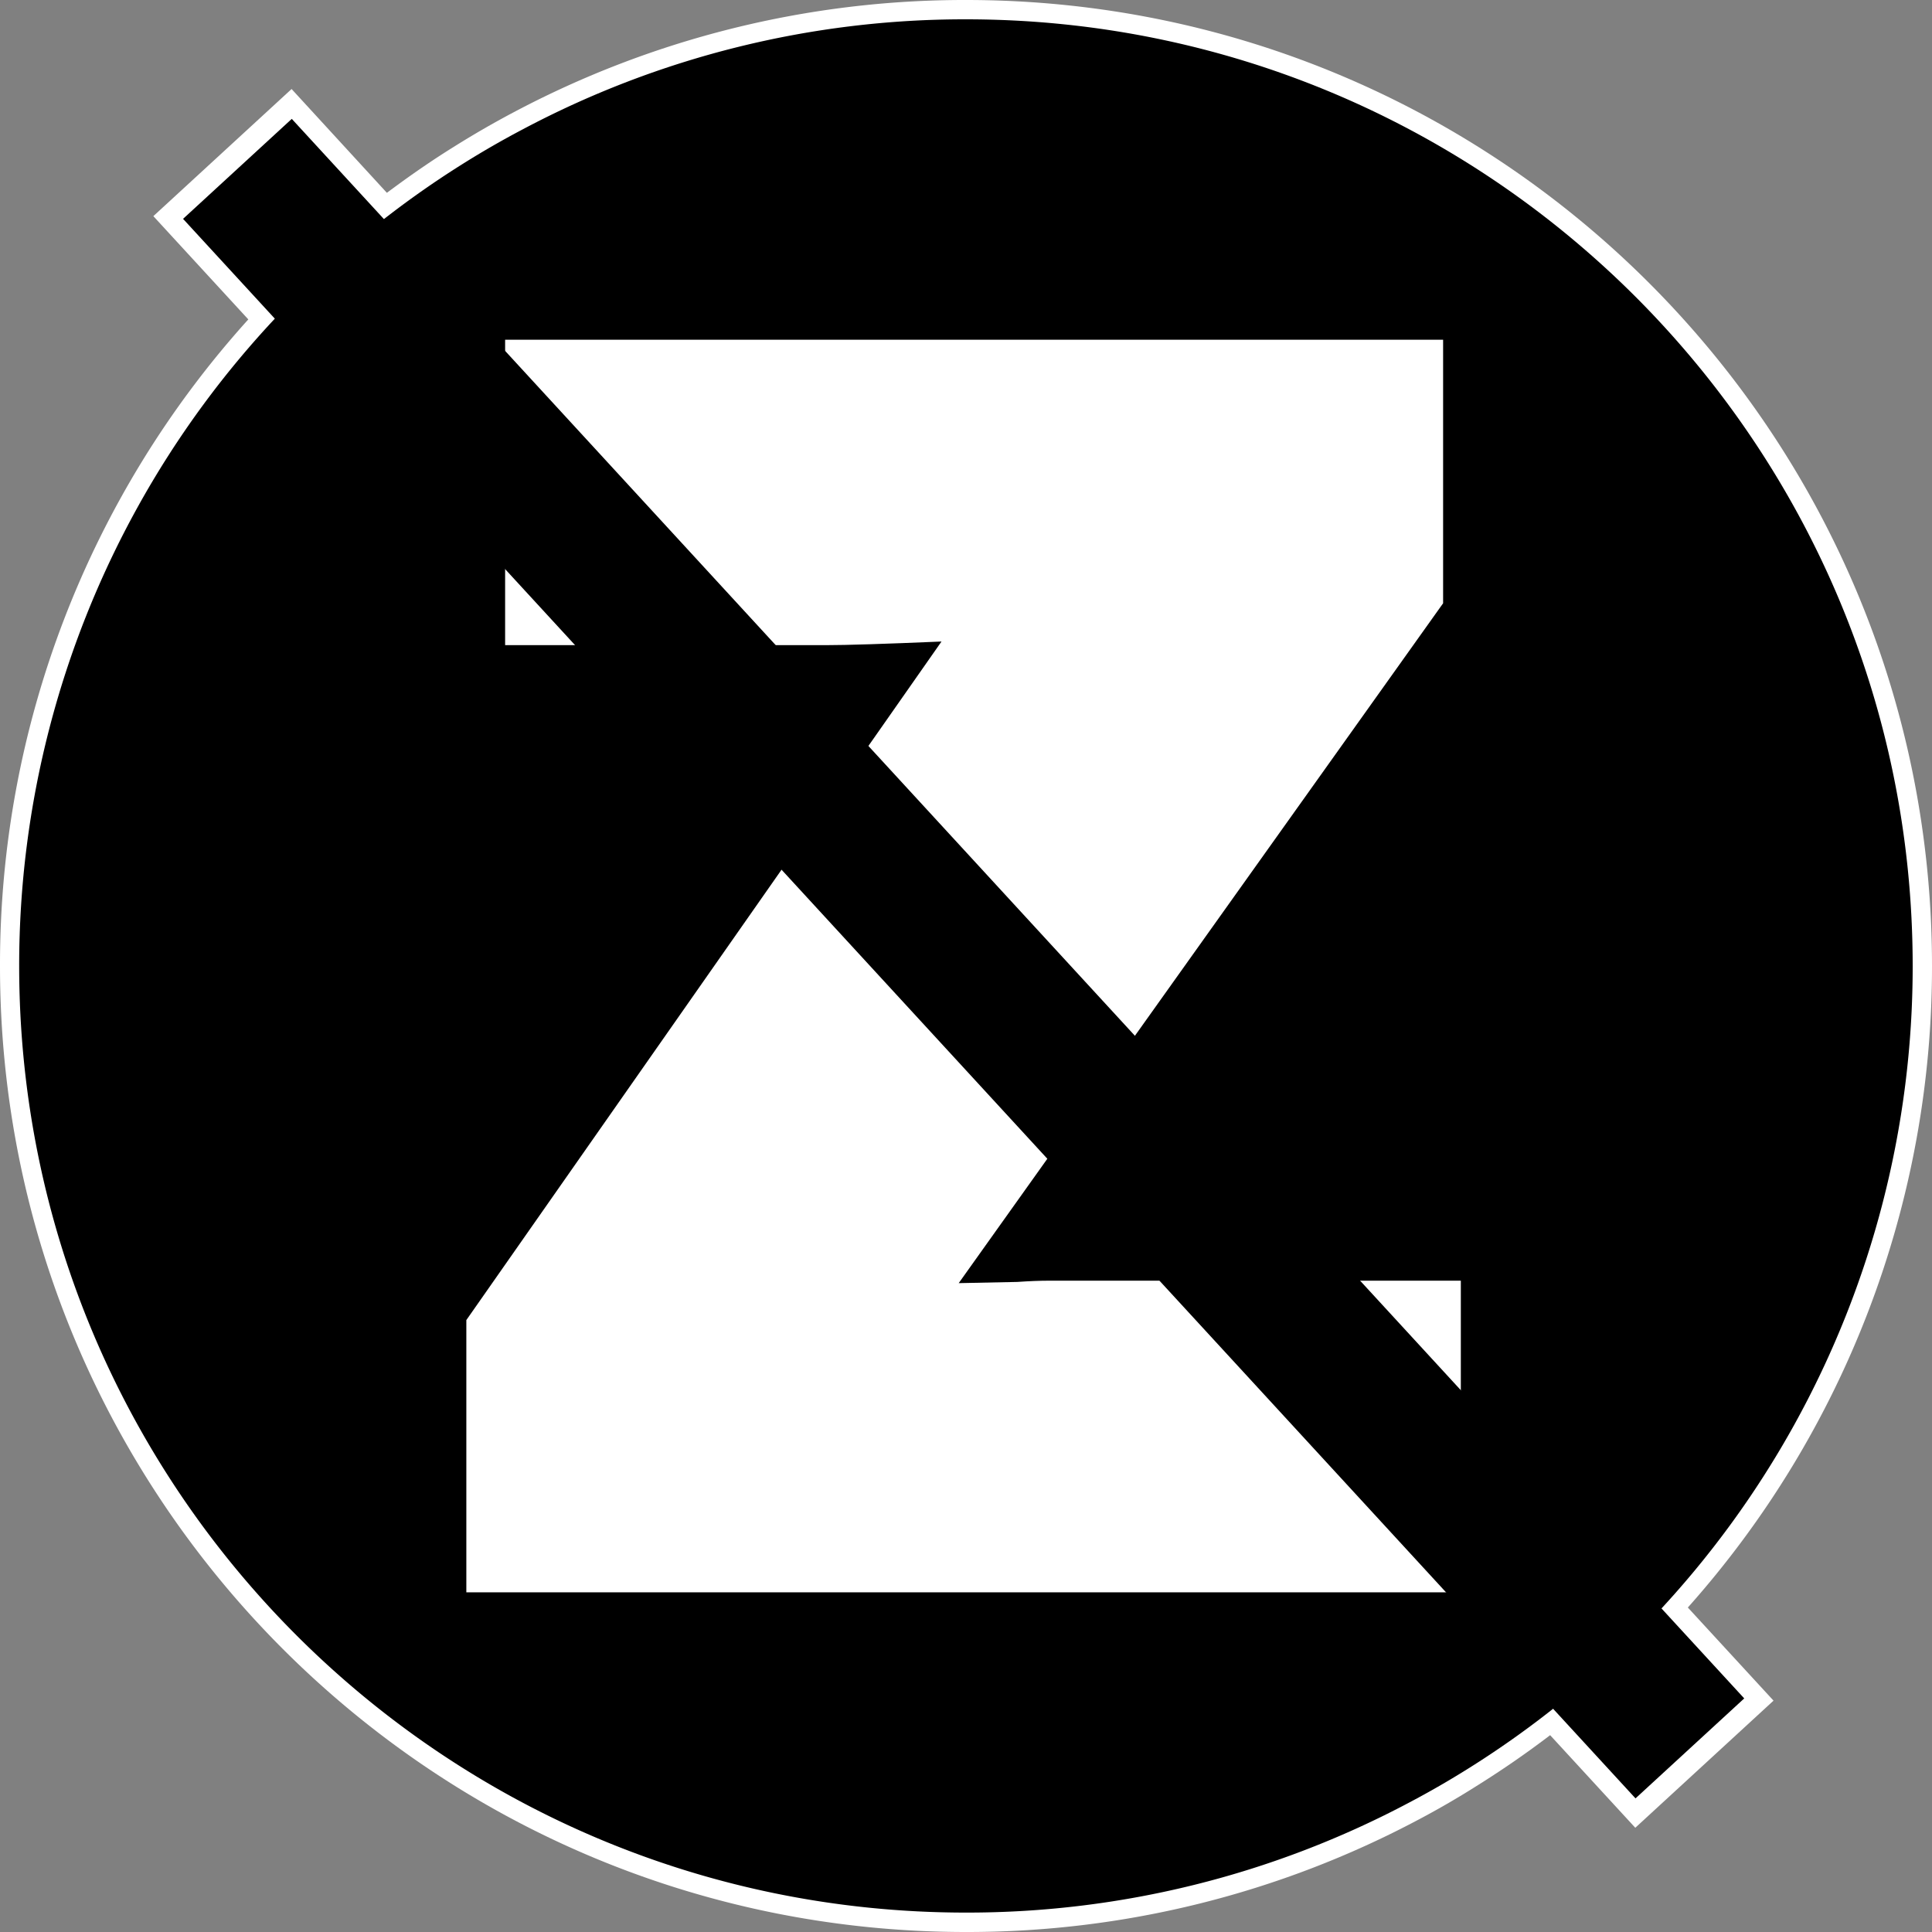 <svg id="fdd7ee70-3432-4215-9391-381571b4a30c" data-name="图层 1" xmlns="http://www.w3.org/2000/svg" viewBox="0 0 400 400"><rect x="0" y="0" width="400" height="400" fill="#808080" stroke="none"/><defs><style>.edca8084-f2f4-41fd-b084-1e349e303e5e{fill:#fff;}</style></defs><path class="edca8084-f2f4-41fd-b084-1e349e303e5e" d="M400.9,200.48c0-110.45-89.55-200-200-200a199.17,199.17,0,0,0-93.74,23.29q-6.34,3.36-12.4,7.17C90,33.9,85.46,37.07,81,40.4L61.27,18.91,32.65,45.23,52.31,66.61A199.25,199.25,0,0,0,.9,200.48c0,110.46,89.54,200,200,200a198.92,198.92,0,0,0,93.75-23.3Q301,373.82,307,370q7.66-4.8,14.84-10.27l17.63,19.17,28.62-26.32-17.74-19.28A199.24,199.24,0,0,0,400.9,200.48Zm-95.46,84L289.37,267h16.07ZM301.69,68.17v55.68L238.86,212l-56.35-61.27,13.18-18.83q-18,.76-24.33.77H165.9L106.57,68.17ZM113.08,132.7h-9.55V122.31ZM95.34,332.79v-57.5l64.34-91.92,56.12,61-16.45,23.08,12.39-.26q3.73-.25,6.78-.26h18l60.54,65.83Z" transform="translate(-0.9 -0.48)"/><path class="edca8084-f2f4-41fd-b084-1e349e303e5e" d="M171.36,132.7q6.31,0,24.33-.77l-13.18,18.83L238.86,212l62.83-88.18V68.17H106.57L165.9,132.7Z" transform="translate(-0.9 -0.48)"/><polygon class="edca8084-f2f4-41fd-b084-1e349e303e5e" points="112.19 132.22 102.64 121.83 102.64 132.22 112.19 132.22"/><polygon class="edca8084-f2f4-41fd-b084-1e349e303e5e" points="304.54 283.95 304.54 266.48 288.48 266.48 304.54 283.95"/><path class="edca8084-f2f4-41fd-b084-1e349e303e5e" d="M218.52,267q-3,0-6.78.26l-12.39.26L215.8,244.4l-56.12-61L95.34,275.29v57.5H297.09L236.55,267Z" transform="translate(-0.9 -0.48)"/><path d="M396.9,200.48a195.86,195.86,0,0,1-92,166.15q-5.93,3.72-12.15,7a195,195,0,0,1-91.88,22.83c-108.24,0-196-87.75-196-196a195.89,195.89,0,0,1,92-166.15q5.94-3.72,12.16-7A195.06,195.06,0,0,1,200.89,4.48C309.14,4.48,396.9,92.24,396.9,200.48Z" transform="translate(-0.9 -0.48)"/><path class="edca8084-f2f4-41fd-b084-1e349e303e5e" d="M218.16,265.63c-2,0-4.2.09-6.64.26l-12.13.25,17.3-24.28,8.94-12.56,74.05-103.92V70.82H105.48v63.23H172q6.18,0,23.83-.75l-14,20L172.89,166,97.45,273.79v56.36h205.9V265.63Z" transform="translate(-0.9 -0.48)"/><rect x="185.11" y="-23.18" width="30.58" height="444.27" transform="translate(-82.67 187.67) rotate(-42.6)"/></svg>